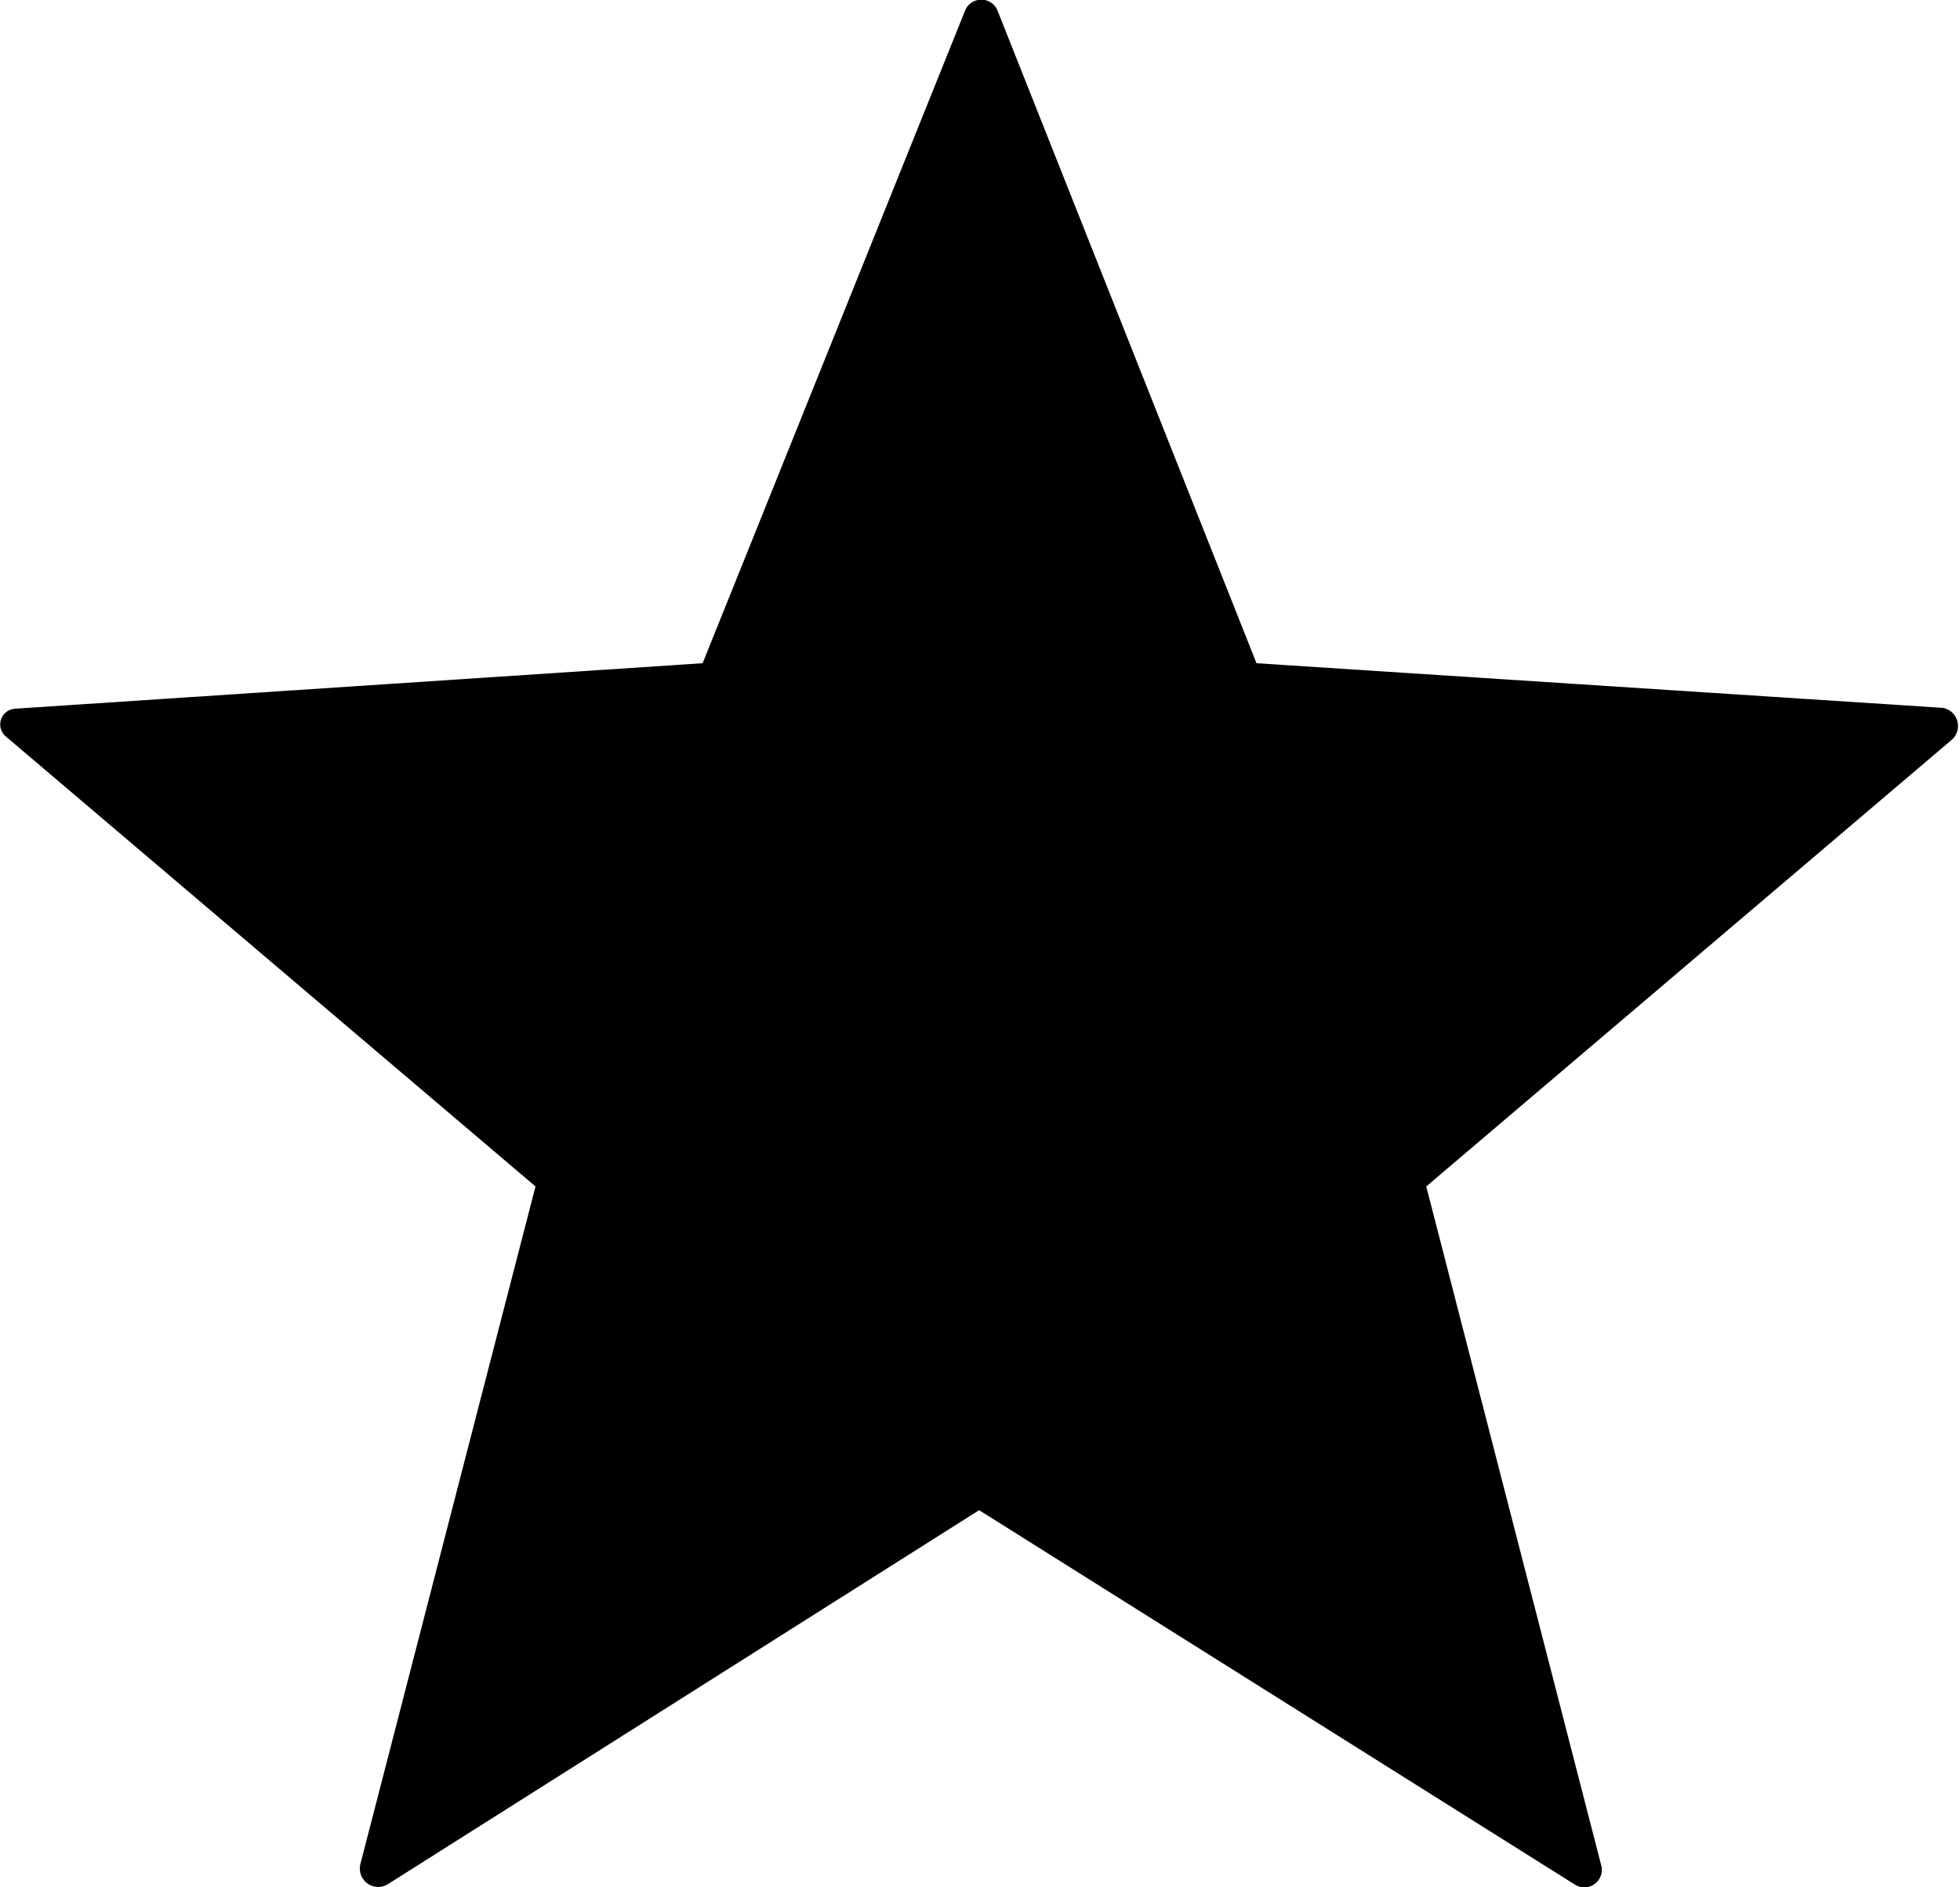<svg id="Capa_1" data-name="Capa 1" xmlns="http://www.w3.org/2000/svg" viewBox="0 0 22.4 21.57"><title>negro</title><path d="M22.2,8.09l-7.84-.51L11.4.12a.2.2,0,0,0-.37,0l-3,7.46L.17,8.1a.18.18,0,0,0-.1.32l6.05,5.14-2,7.74a.21.21,0,0,0,.32.23l6.75-4.27L18,21.54a.2.2,0,0,0,.3-.22l-2-7.76,6-5.1A.21.21,0,0,0,22.2,8.09Z"/></svg>